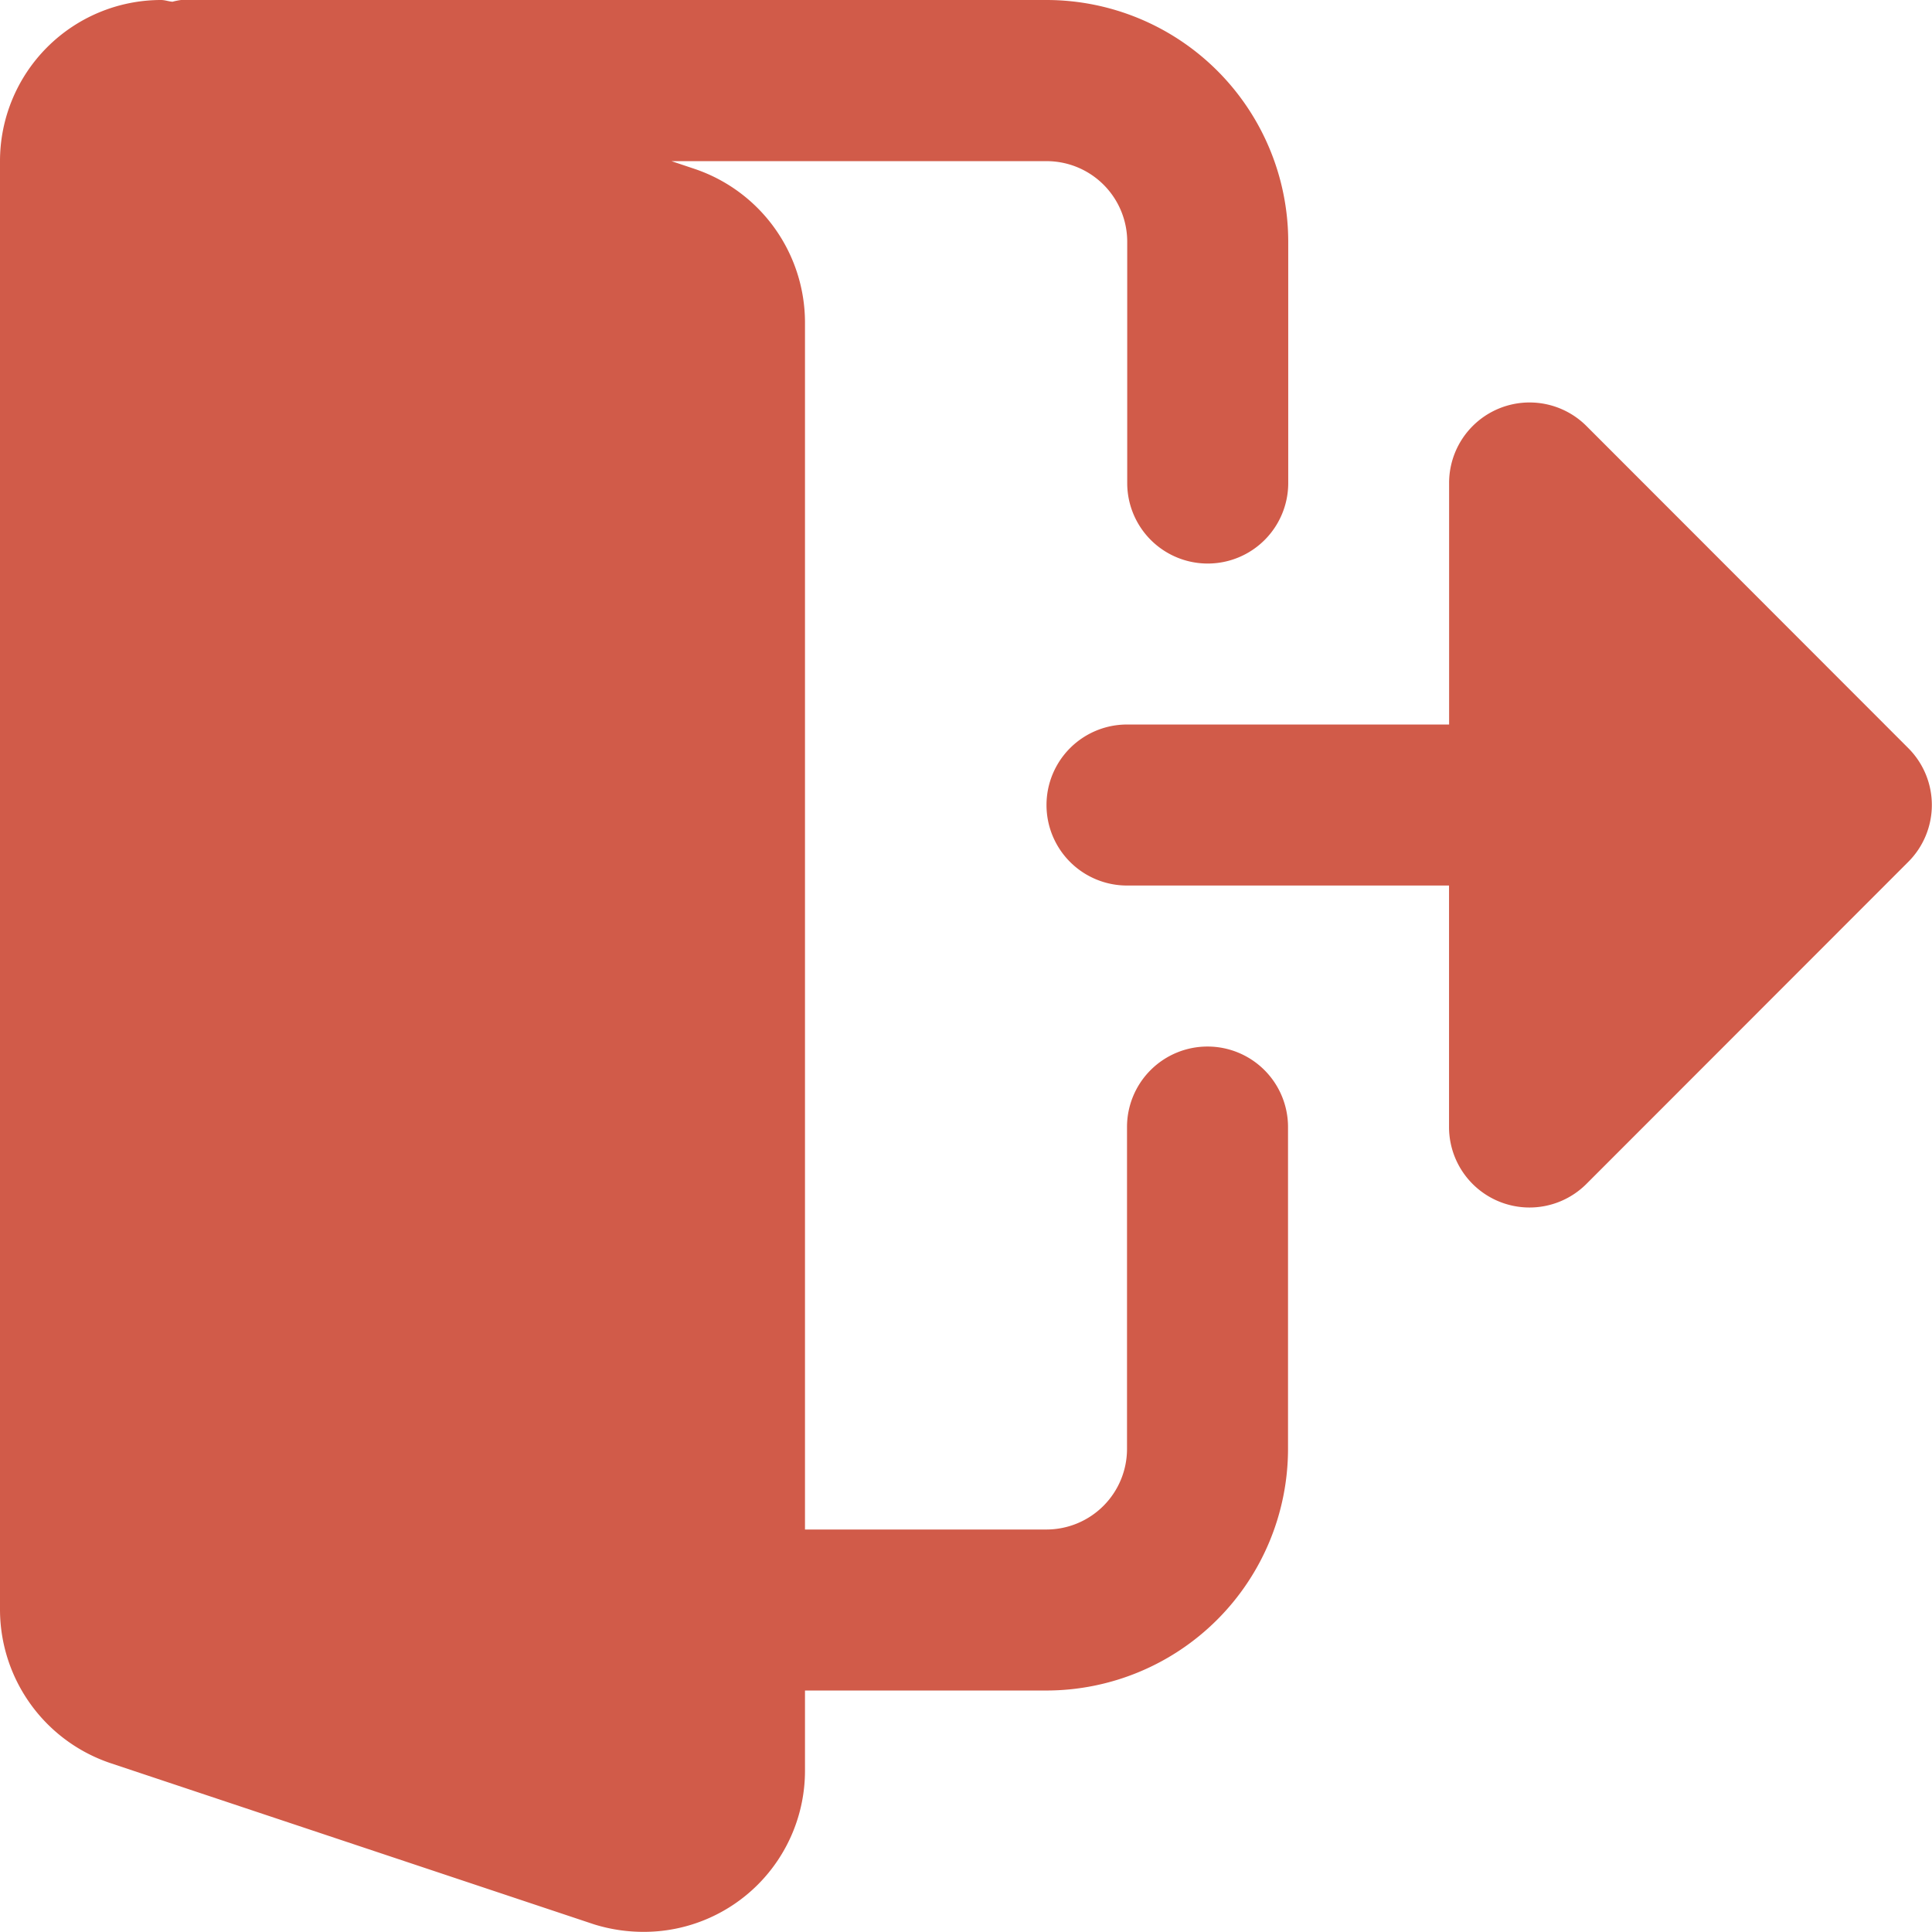 <svg xmlns="http://www.w3.org/2000/svg" width="27.802" height="27.802" viewBox="0 0 27.802 27.802"><defs><style>.a{fill:#d15b49;}</style></defs><path class="a" d="M17.376,15.06a1.158,1.158,0,0,0-1.158,1.158v4.634A1.16,1.16,0,0,1,15.06,22.01H11.584V4.634a2.335,2.335,0,0,0-1.578-2.2l-.343-.115h5.4a1.16,1.16,0,0,1,1.158,1.158V6.951a1.158,1.158,0,1,0,2.317,0V3.475A3.48,3.48,0,0,0,15.06,0H2.606a.9.9,0,0,0-.124.025C2.427.021,2.374,0,2.317,0A2.319,2.319,0,0,0,0,2.317V23.168a2.335,2.335,0,0,0,1.578,2.2l6.971,2.324a2.4,2.4,0,0,0,.718.108,2.319,2.319,0,0,0,2.317-2.317V24.327H15.06a3.48,3.48,0,0,0,3.475-3.475V16.218a1.158,1.158,0,0,0-1.158-1.158Z" transform="translate(0 0)"/><path class="a" d="M25.4,9.973,20.77,5.339a1.158,1.158,0,0,0-1.977.819V9.634H14.158a1.158,1.158,0,0,0,0,2.317h4.634v3.475a1.158,1.158,0,0,0,1.977.819L25.4,11.611a1.157,1.157,0,0,0,0-1.638Z" transform="translate(2.06 0.792)"/></svg>